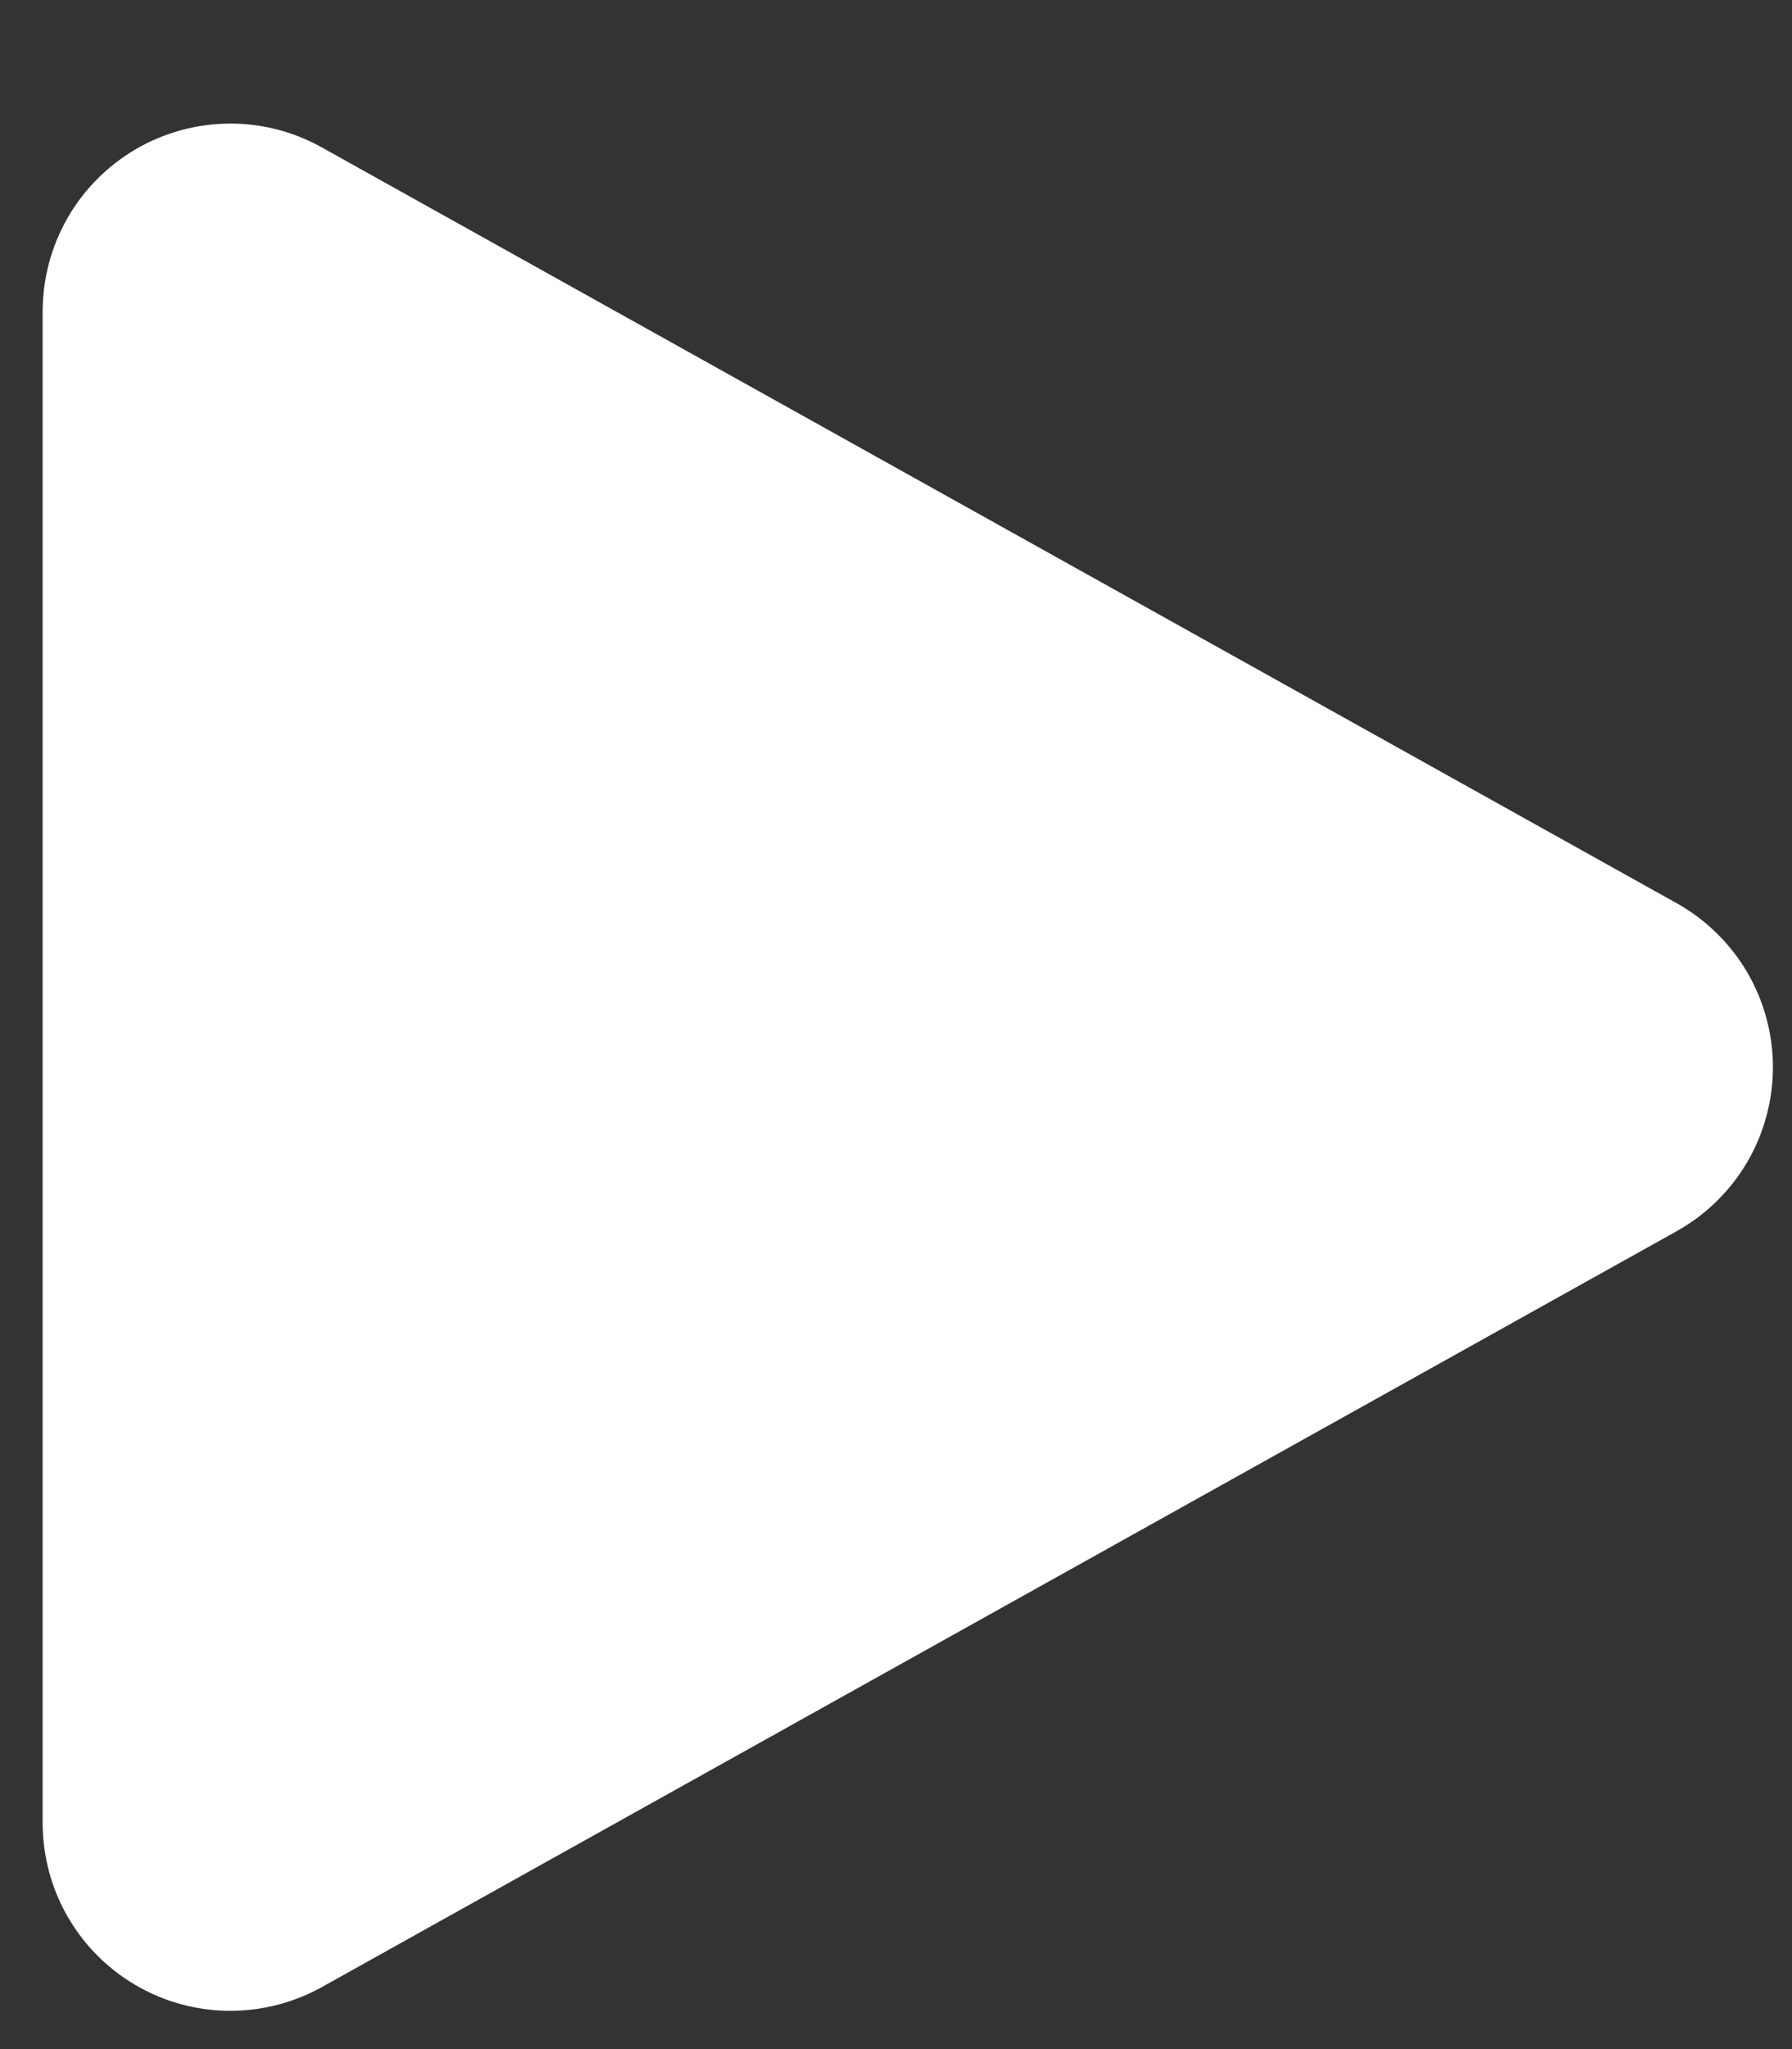 <svg width="14" height="16" viewBox="0 0 14 16" fill="none" xmlns="http://www.w3.org/2000/svg">
<rect x="0" y="0" width="14" height="16" fill="#333333" stroke="none"/>
<path d="M13.098 9.614L2.514 15.516C2.29 15.64 2.039 15.704 1.783 15.701C1.528 15.698 1.278 15.629 1.057 15.499C0.837 15.37 0.654 15.185 0.527 14.963C0.4 14.742 0.334 14.491 0.333 14.235V2.431C0.334 2.176 0.4 1.925 0.527 1.703C0.654 1.481 0.837 1.297 1.057 1.167C1.278 1.038 1.528 0.968 1.784 0.965C2.039 0.962 2.291 1.026 2.514 1.151L13.098 7.052C13.326 7.179 13.516 7.365 13.649 7.59C13.781 7.815 13.851 8.072 13.851 8.333C13.851 8.594 13.781 8.851 13.649 9.076C13.516 9.301 13.326 9.487 13.098 9.614Z" fill="white"/>
</svg>
